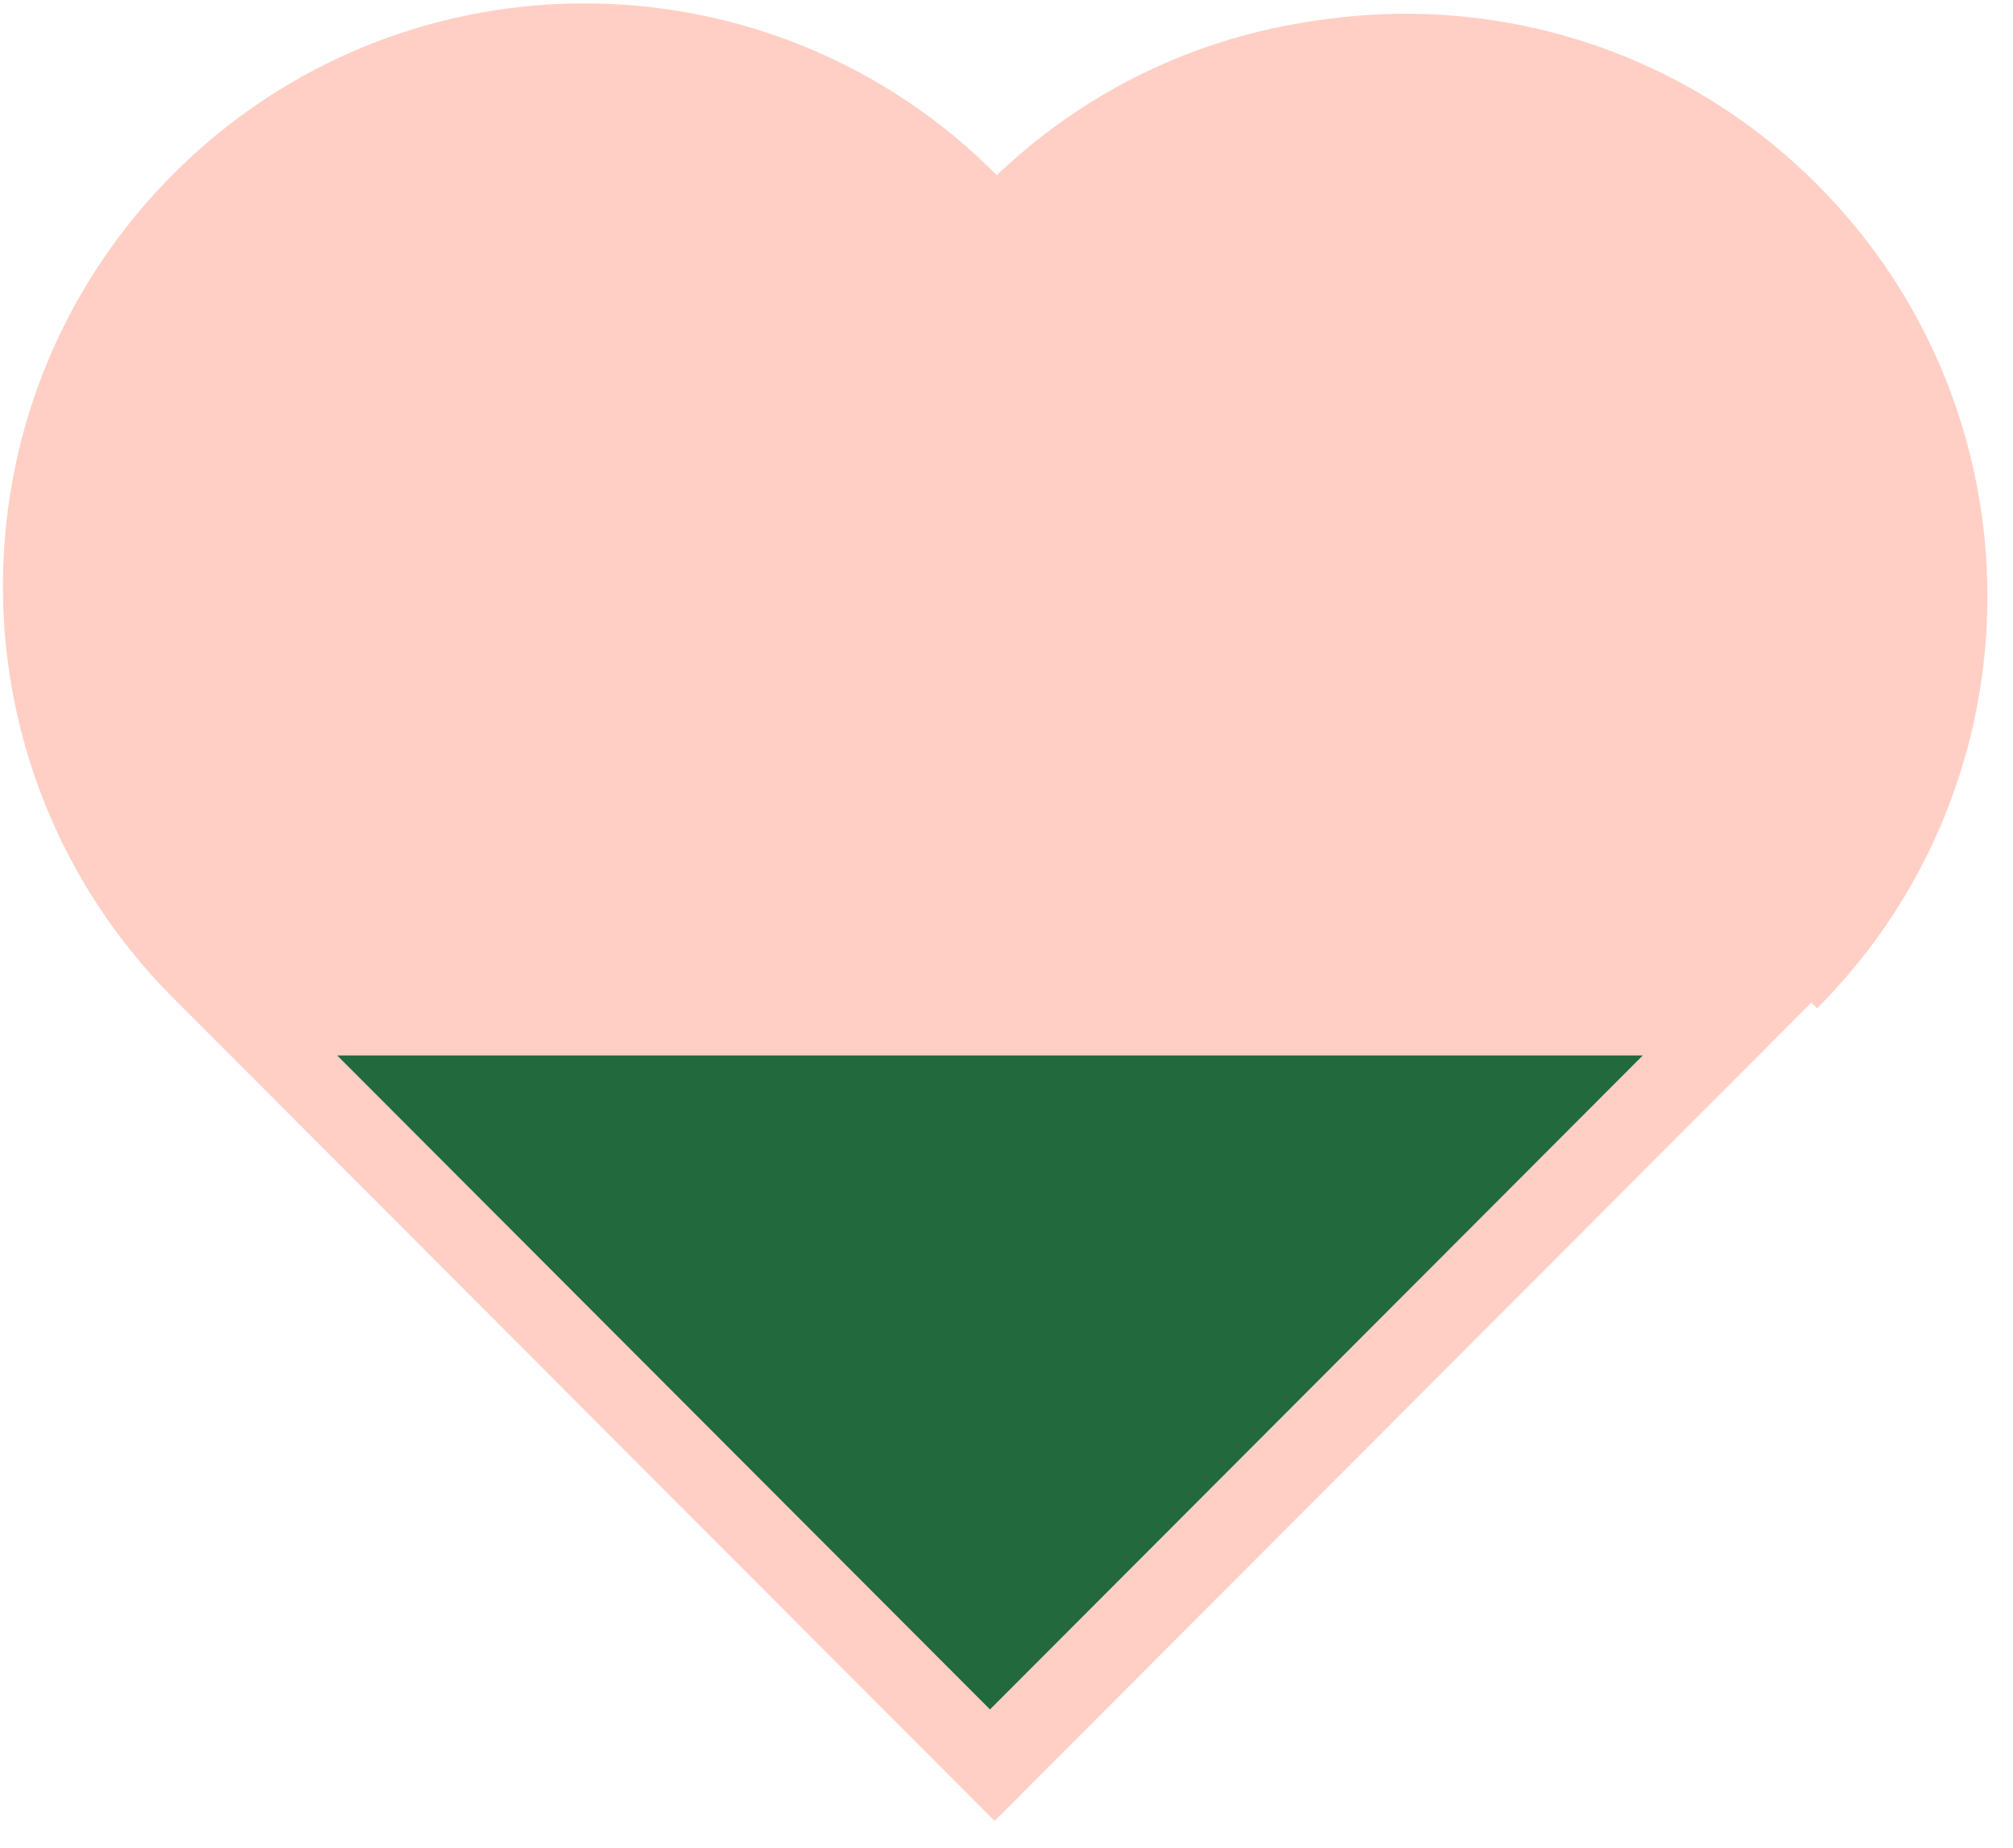 <?xml version="1.0" encoding="UTF-8"?>
<svg width="61px" height="56px" viewBox="0 0 61 56" version="1.1" xmlns="http://www.w3.org/2000/svg" xmlns:xlink="http://www.w3.org/1999/xlink">
    <!-- Generator: Sketch 57.1 (83088) - https://sketch.com -->
    <title>Group 24</title>
    <desc>Created with Sketch.</desc>
    <g id="FOOTER" stroke="none" stroke-width="1" fill="none" fill-rule="evenodd">
        <g id="Home-page---Parents-/-Pro-Copy" transform="translate(-1140, -1013)" fill-rule="nonzero">
            <g id="Group-24" transform="translate(1140, 1006)">
                <g id="Group-30" transform="translate(0, 7)">
                    <path d="M29.906,5.012 L30.173,5.274 L30.314,5.416 L30.407,5.326 C37.308,-1.306 48.269,-1.219 55.063,5.588 C61.946,12.482 61.946,23.661 55.063,30.556 L54.89,30.382 L30.14,55.178 L5.25,30.242 L5.25,30.242 C-1.544,23.436 -1.631,12.455 4.989,5.541 L5.25,5.274 C12.044,-1.533 23.005,-1.62 29.906,5.012 Z" id="Combined-Shape" fill="#FFCFC5"></path>
                    <polygon id="Rectangle-Copy-7" fill="#22693D" transform="translate(30, 32) rotate(-225) translate(-30, -32) " points="16 18.025 44 18 43.975 46"></polygon>
                </g>
                <path d="M66,27.484 C66.009,17.819 58.181,9.991 48.516,10 C38.851,10.009 31.009,17.851 31,27.516 L66,27.484 Z" id="Oval" fill="#FFCFC5" transform="translate(48.5, 18.758) rotate(45) translate(-48.5, -18.758) "></path>
            </g>
        </g>
    </g>
</svg>